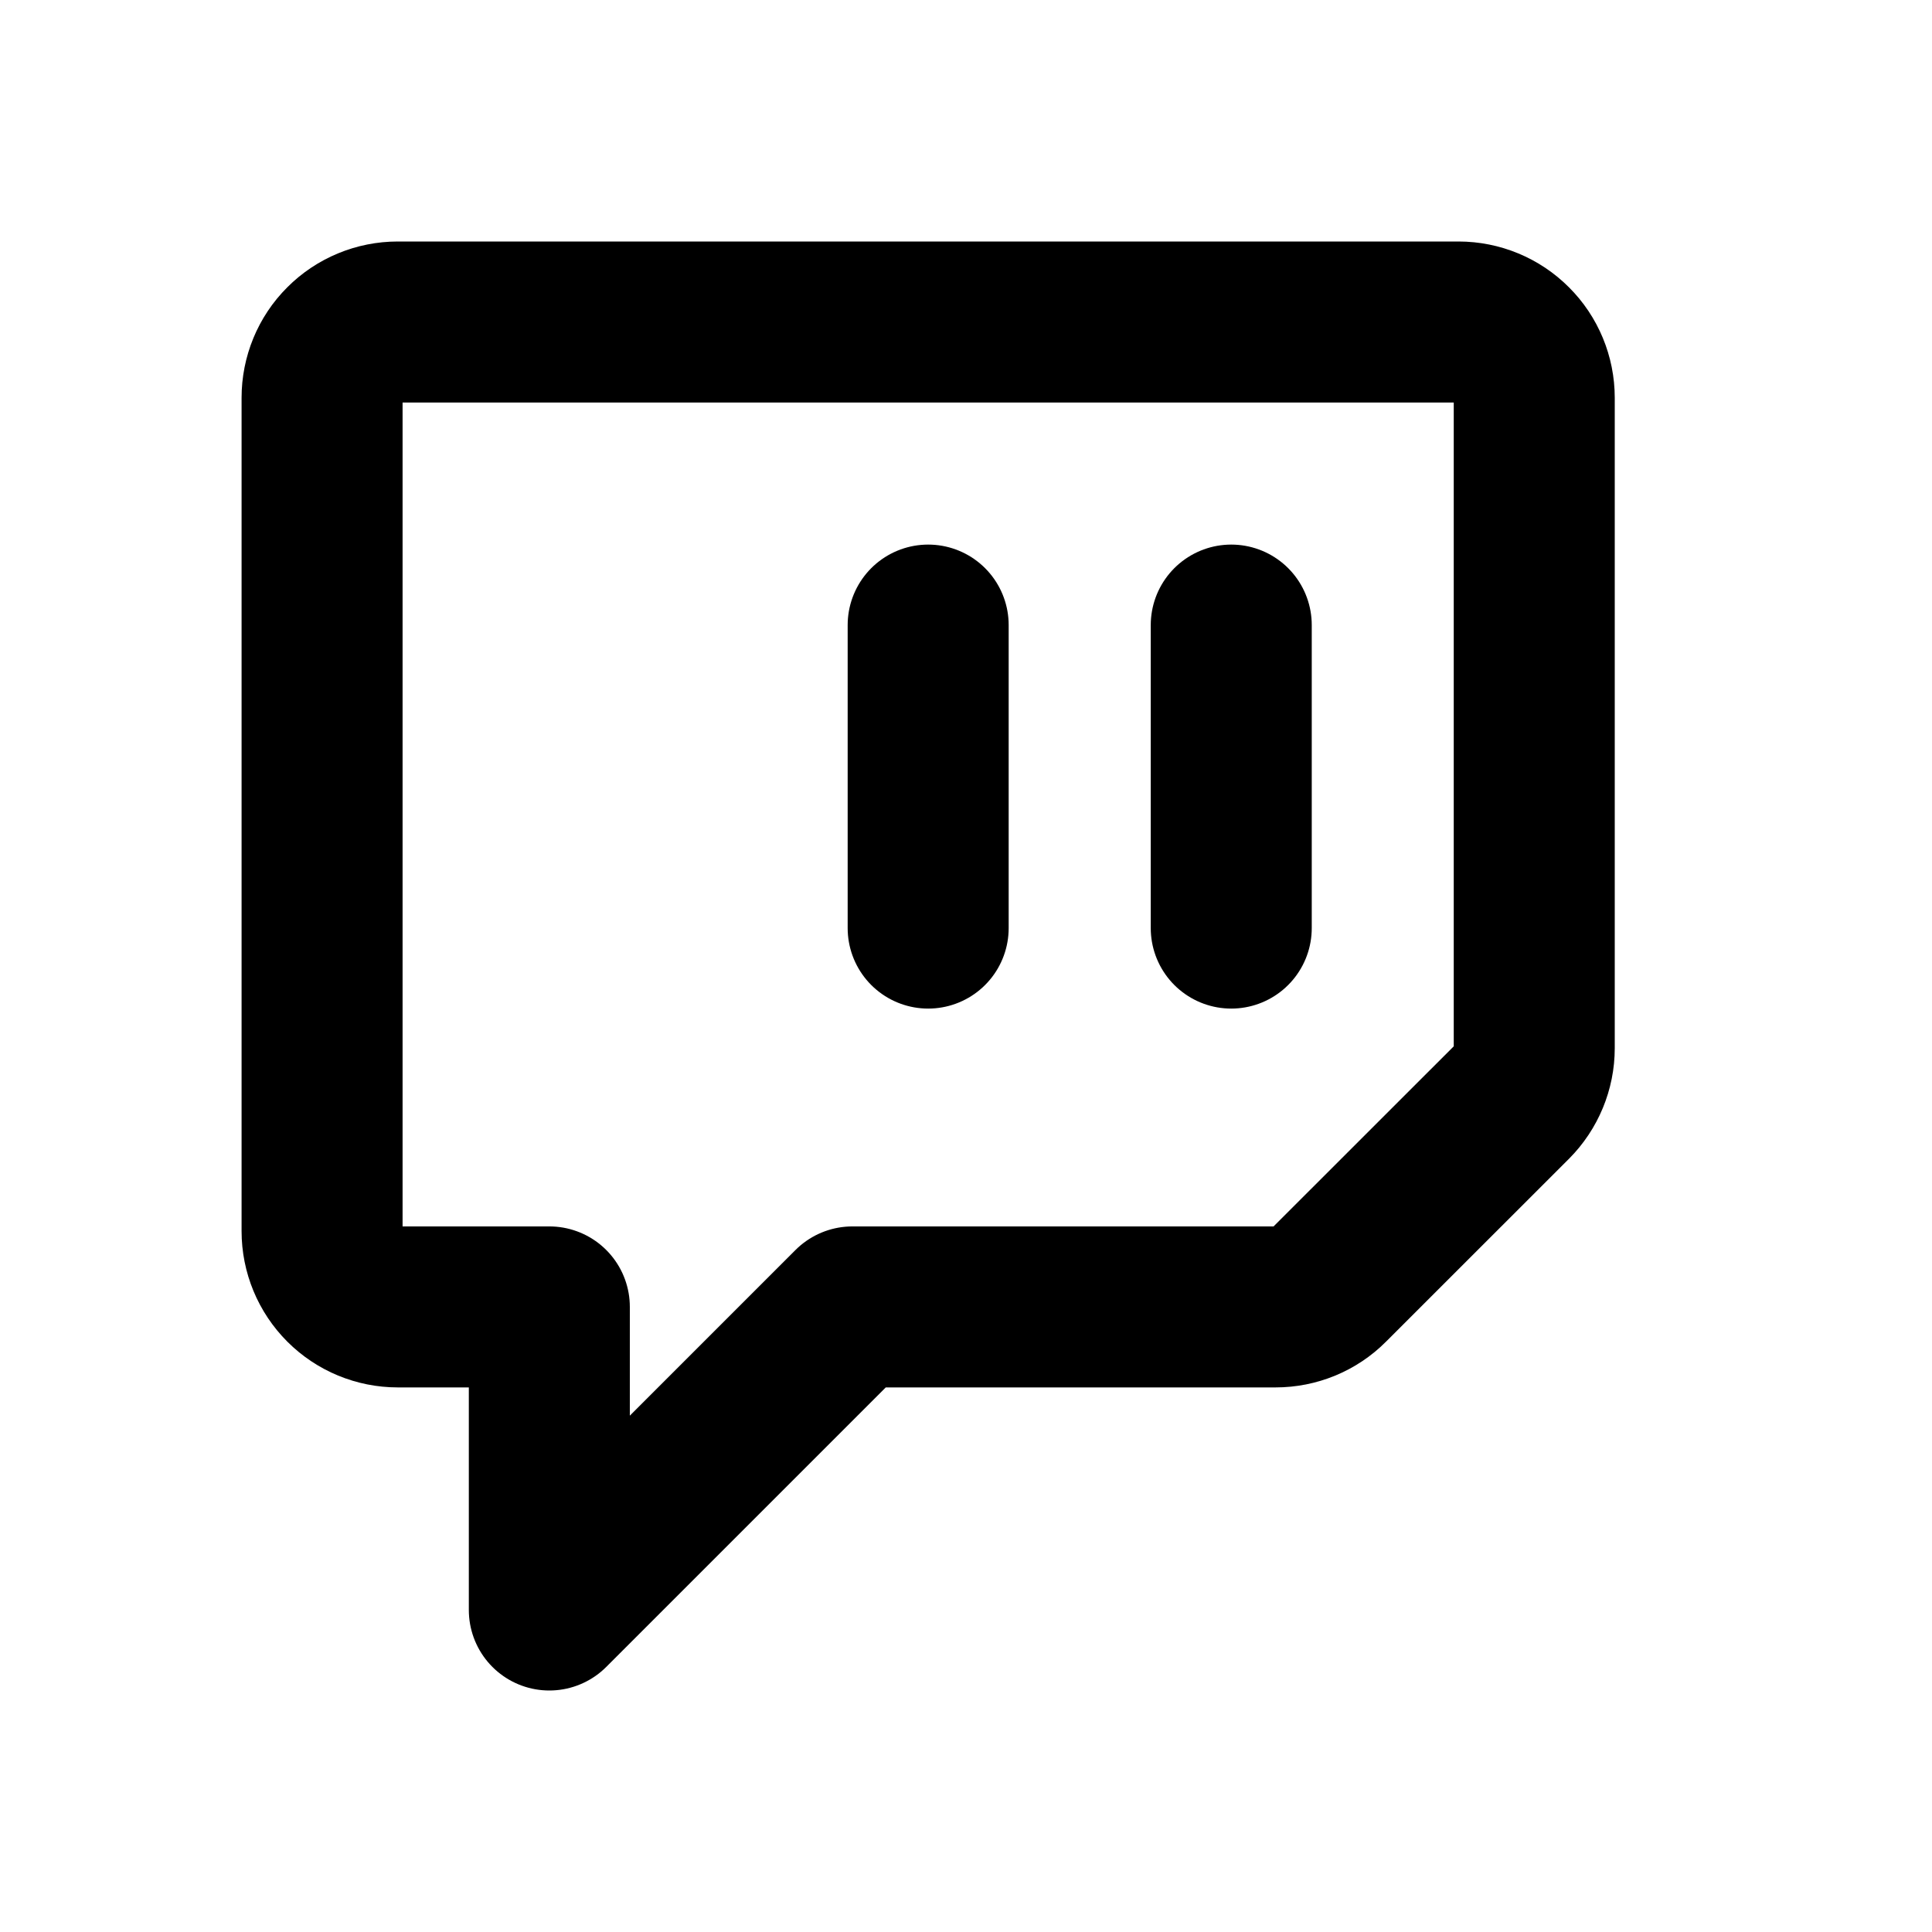 <svg width="24" height="24" viewBox="0 0 24 24" fill="none" xmlns="http://www.w3.org/2000/svg">
<path d="M4.001 4.941V15.294C4.001 15.544 4.1 15.783 4.277 15.96C4.453 16.136 4.692 16.235 4.942 16.235H6.824V20L10.589 16.235H15.845C16.095 16.235 16.334 16.137 16.51 15.96L18.783 13.688C18.959 13.511 19.059 13.271 19.059 13.021V4.941C19.059 4.692 18.96 4.452 18.783 4.276C18.607 4.099 18.367 4 18.118 4H4.941C4.692 4 4.452 4.099 4.276 4.276C4.099 4.452 4.001 4.692 4.001 4.941Z" stroke="black" stroke-width="2" stroke-linecap="round" stroke-linejoin="round"/>
<path d="M15.295 7.765V11.529" stroke="black" stroke-width="2" stroke-linecap="round" stroke-linejoin="round"/>
<path d="M11.53 7.765V11.529" stroke="black" stroke-width="2" stroke-linecap="round" stroke-linejoin="round"/>
</svg>
